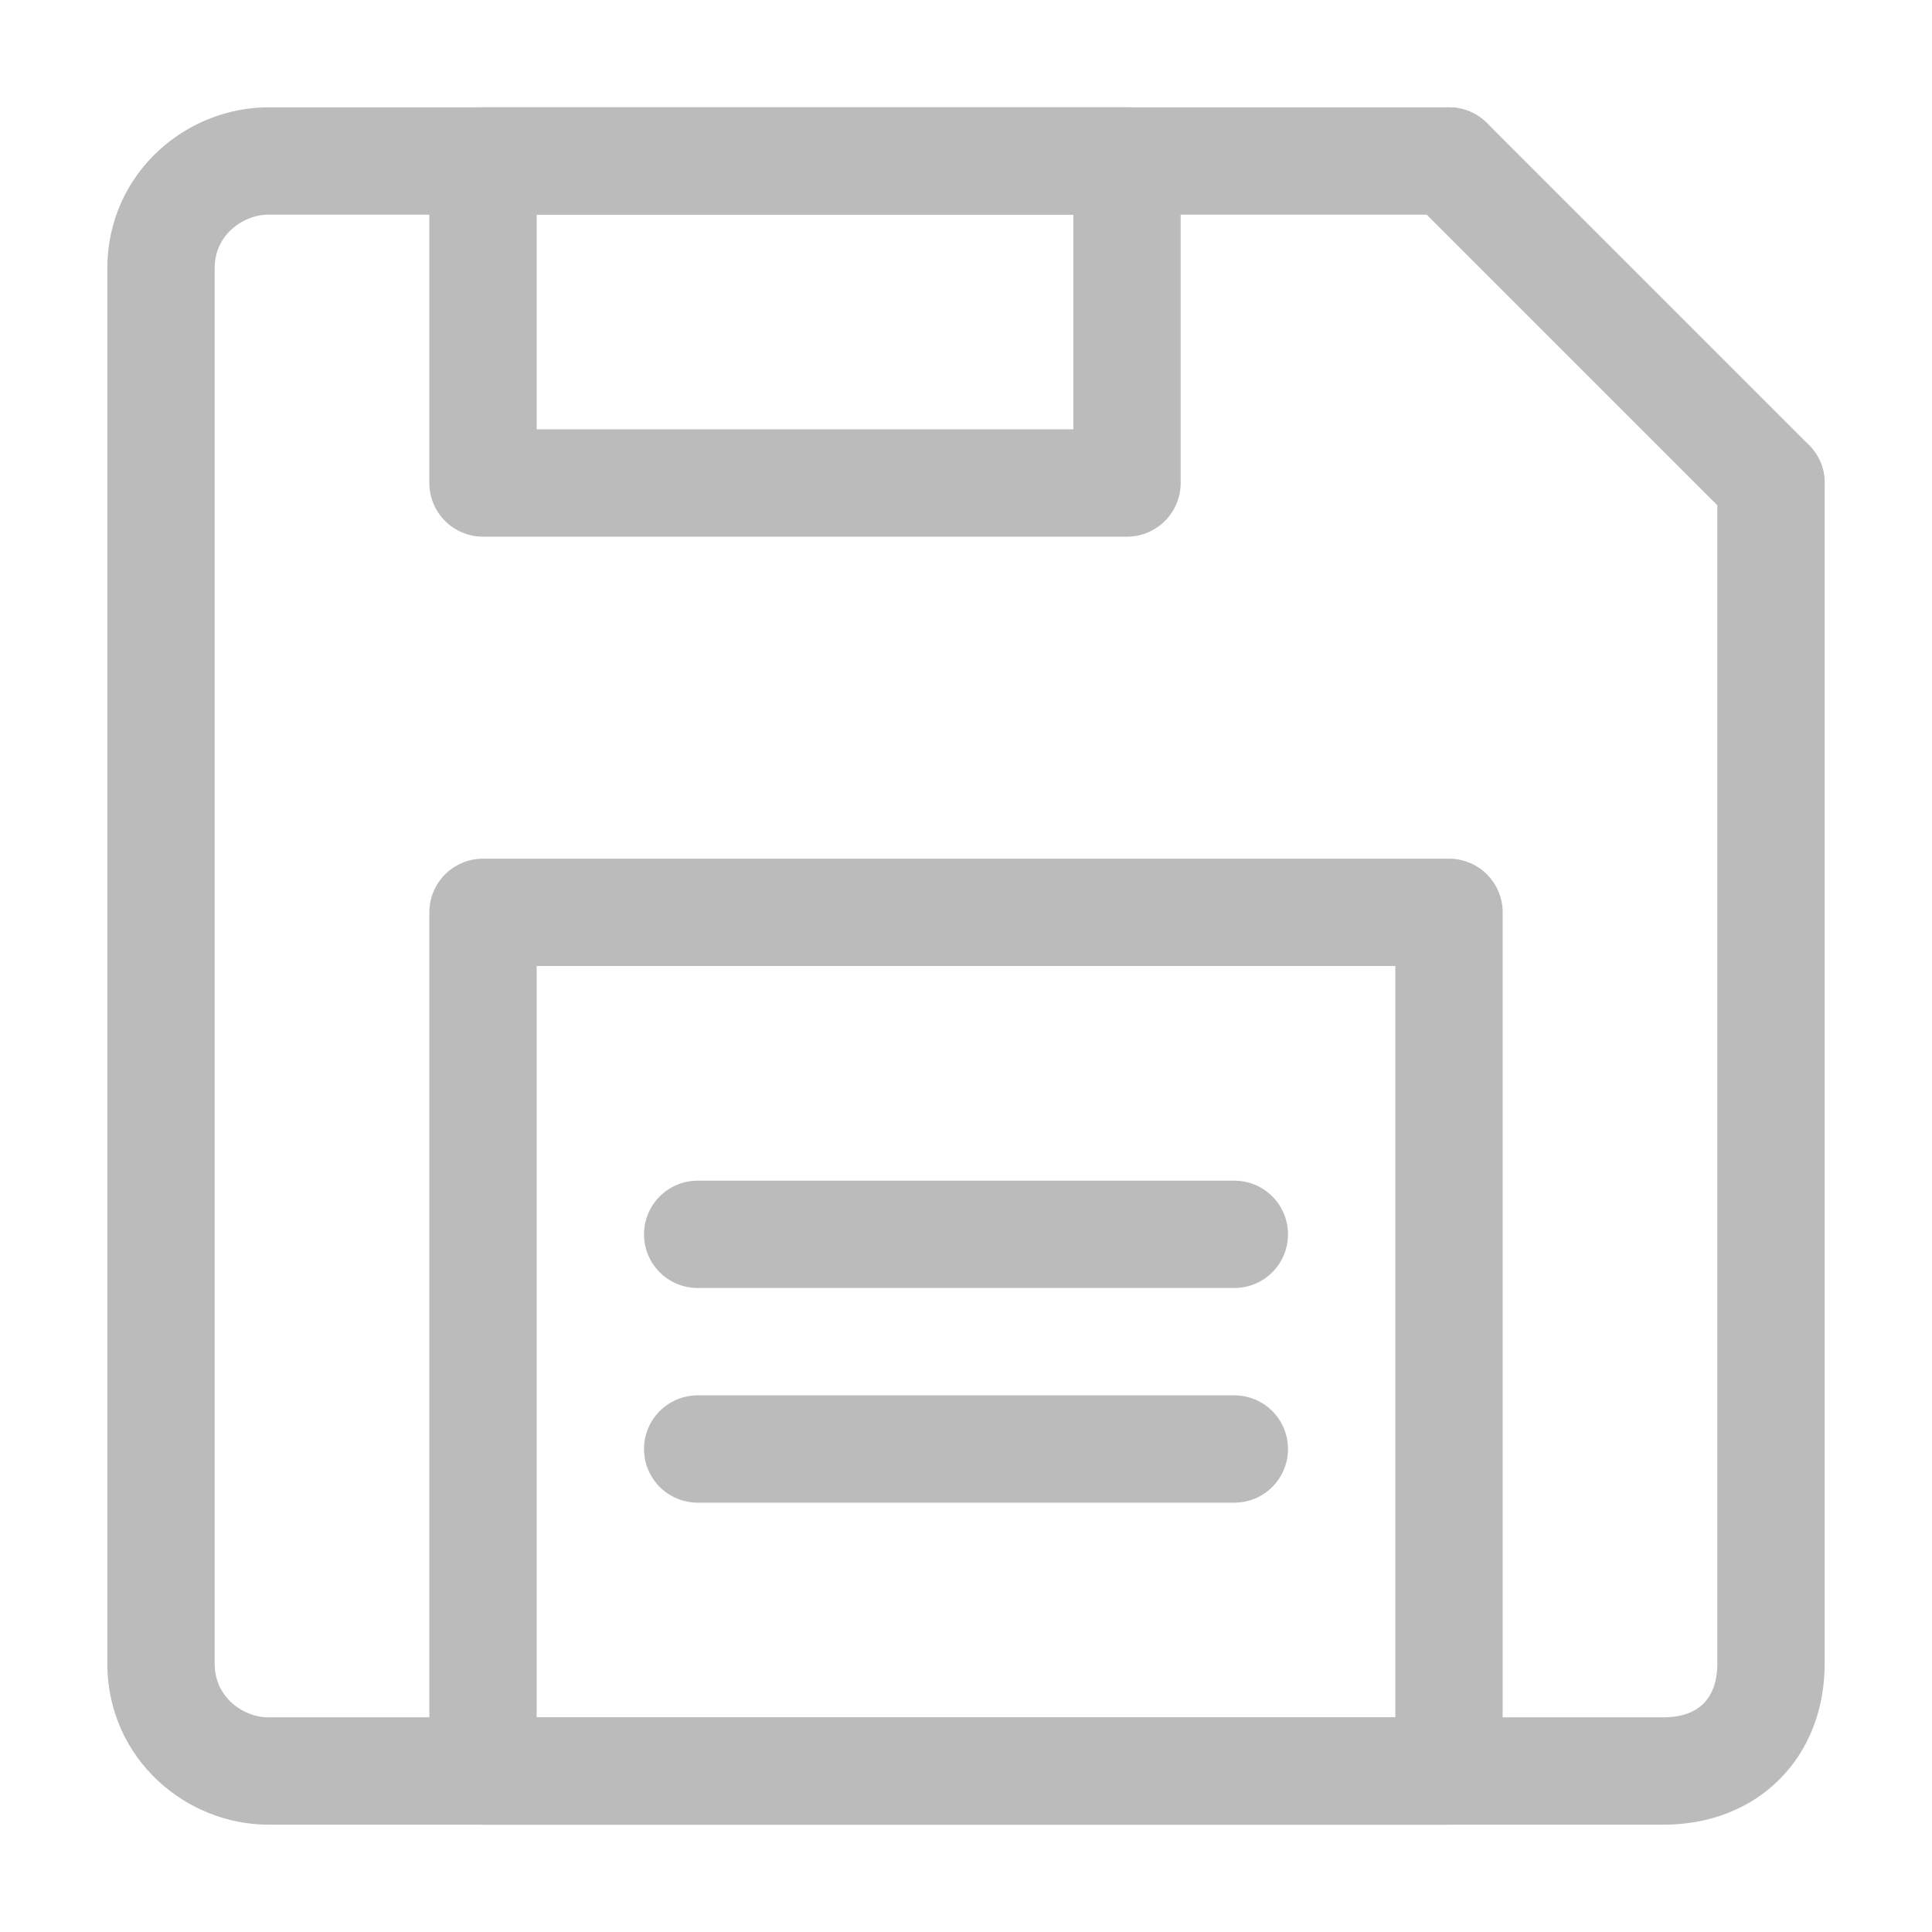 <?xml version="1.0" encoding="UTF-8" standalone="no"?>
<svg
   xmlns:dc="http://purl.org/dc/elements/1.1/"
   xmlns:cc="http://creativecommons.org/ns#"
   xmlns:rdf="http://www.w3.org/1999/02/22-rdf-syntax-ns#"
   xmlns:svg="http://www.w3.org/2000/svg"
   xmlns="http://www.w3.org/2000/svg"
   xml:space="preserve"
   enable-background="new 0 0 18 18"
   viewBox="0 0 18 18"
   y="0px"
   x="0px"
   id="Layer_1"
   version="1.1"><defs
   id="defs4085" />
<g
   id="g4070">
	<path
   id="path4068"
   d="M16.5,4.5l0,11   c0,0.6-0.4,1-1,1h-13c-0.5,0-1-0.4-1-1v-13c0-0.6,0.5-1,1-1l11,0"
   stroke-miterlimit="10"
   stroke-linejoin="round"
   stroke-linecap="round"
   stroke="#BBBBBB"
   fill="none" />
</g>
<rect
   id="rect4072"
   height="3"
   width="6"
   stroke-miterlimit="10"
   stroke-linejoin="round"
   stroke-linecap="round"
   stroke="#BBBBBB"
   fill="none"
   y="1.5"
   x="4.5" />
<rect
   id="rect4074"
   height="8"
   width="9"
   stroke-miterlimit="10"
   stroke-linejoin="round"
   stroke-linecap="round"
   stroke="#BBBBBB"
   fill="none"
   y="8.5"
   x="4.5" />
<line
   id="line4076"
   y2="4.5"
   x2="16.5"
   y1="1.5"
   x1="13.5"
   stroke-miterlimit="10"
   stroke-linejoin="round"
   stroke-linecap="round"
   stroke="#BBBBBB"
   fill="none" />
<line
   id="line4078"
   y2="11.5"
   x2="11.5"
   y1="11.5"
   x1="6.5"
   stroke-miterlimit="10"
   stroke-linejoin="round"
   stroke-linecap="round"
   stroke="#BBBBBB"
   fill="none" />
<line
   id="line4080"
   y2="13.5"
   x2="11.5"
   y1="13.5"
   x1="6.5"
   stroke-miterlimit="10"
   stroke-linejoin="round"
   stroke-linecap="round"
   stroke="#BBBBBB"
   fill="none" />
</svg>